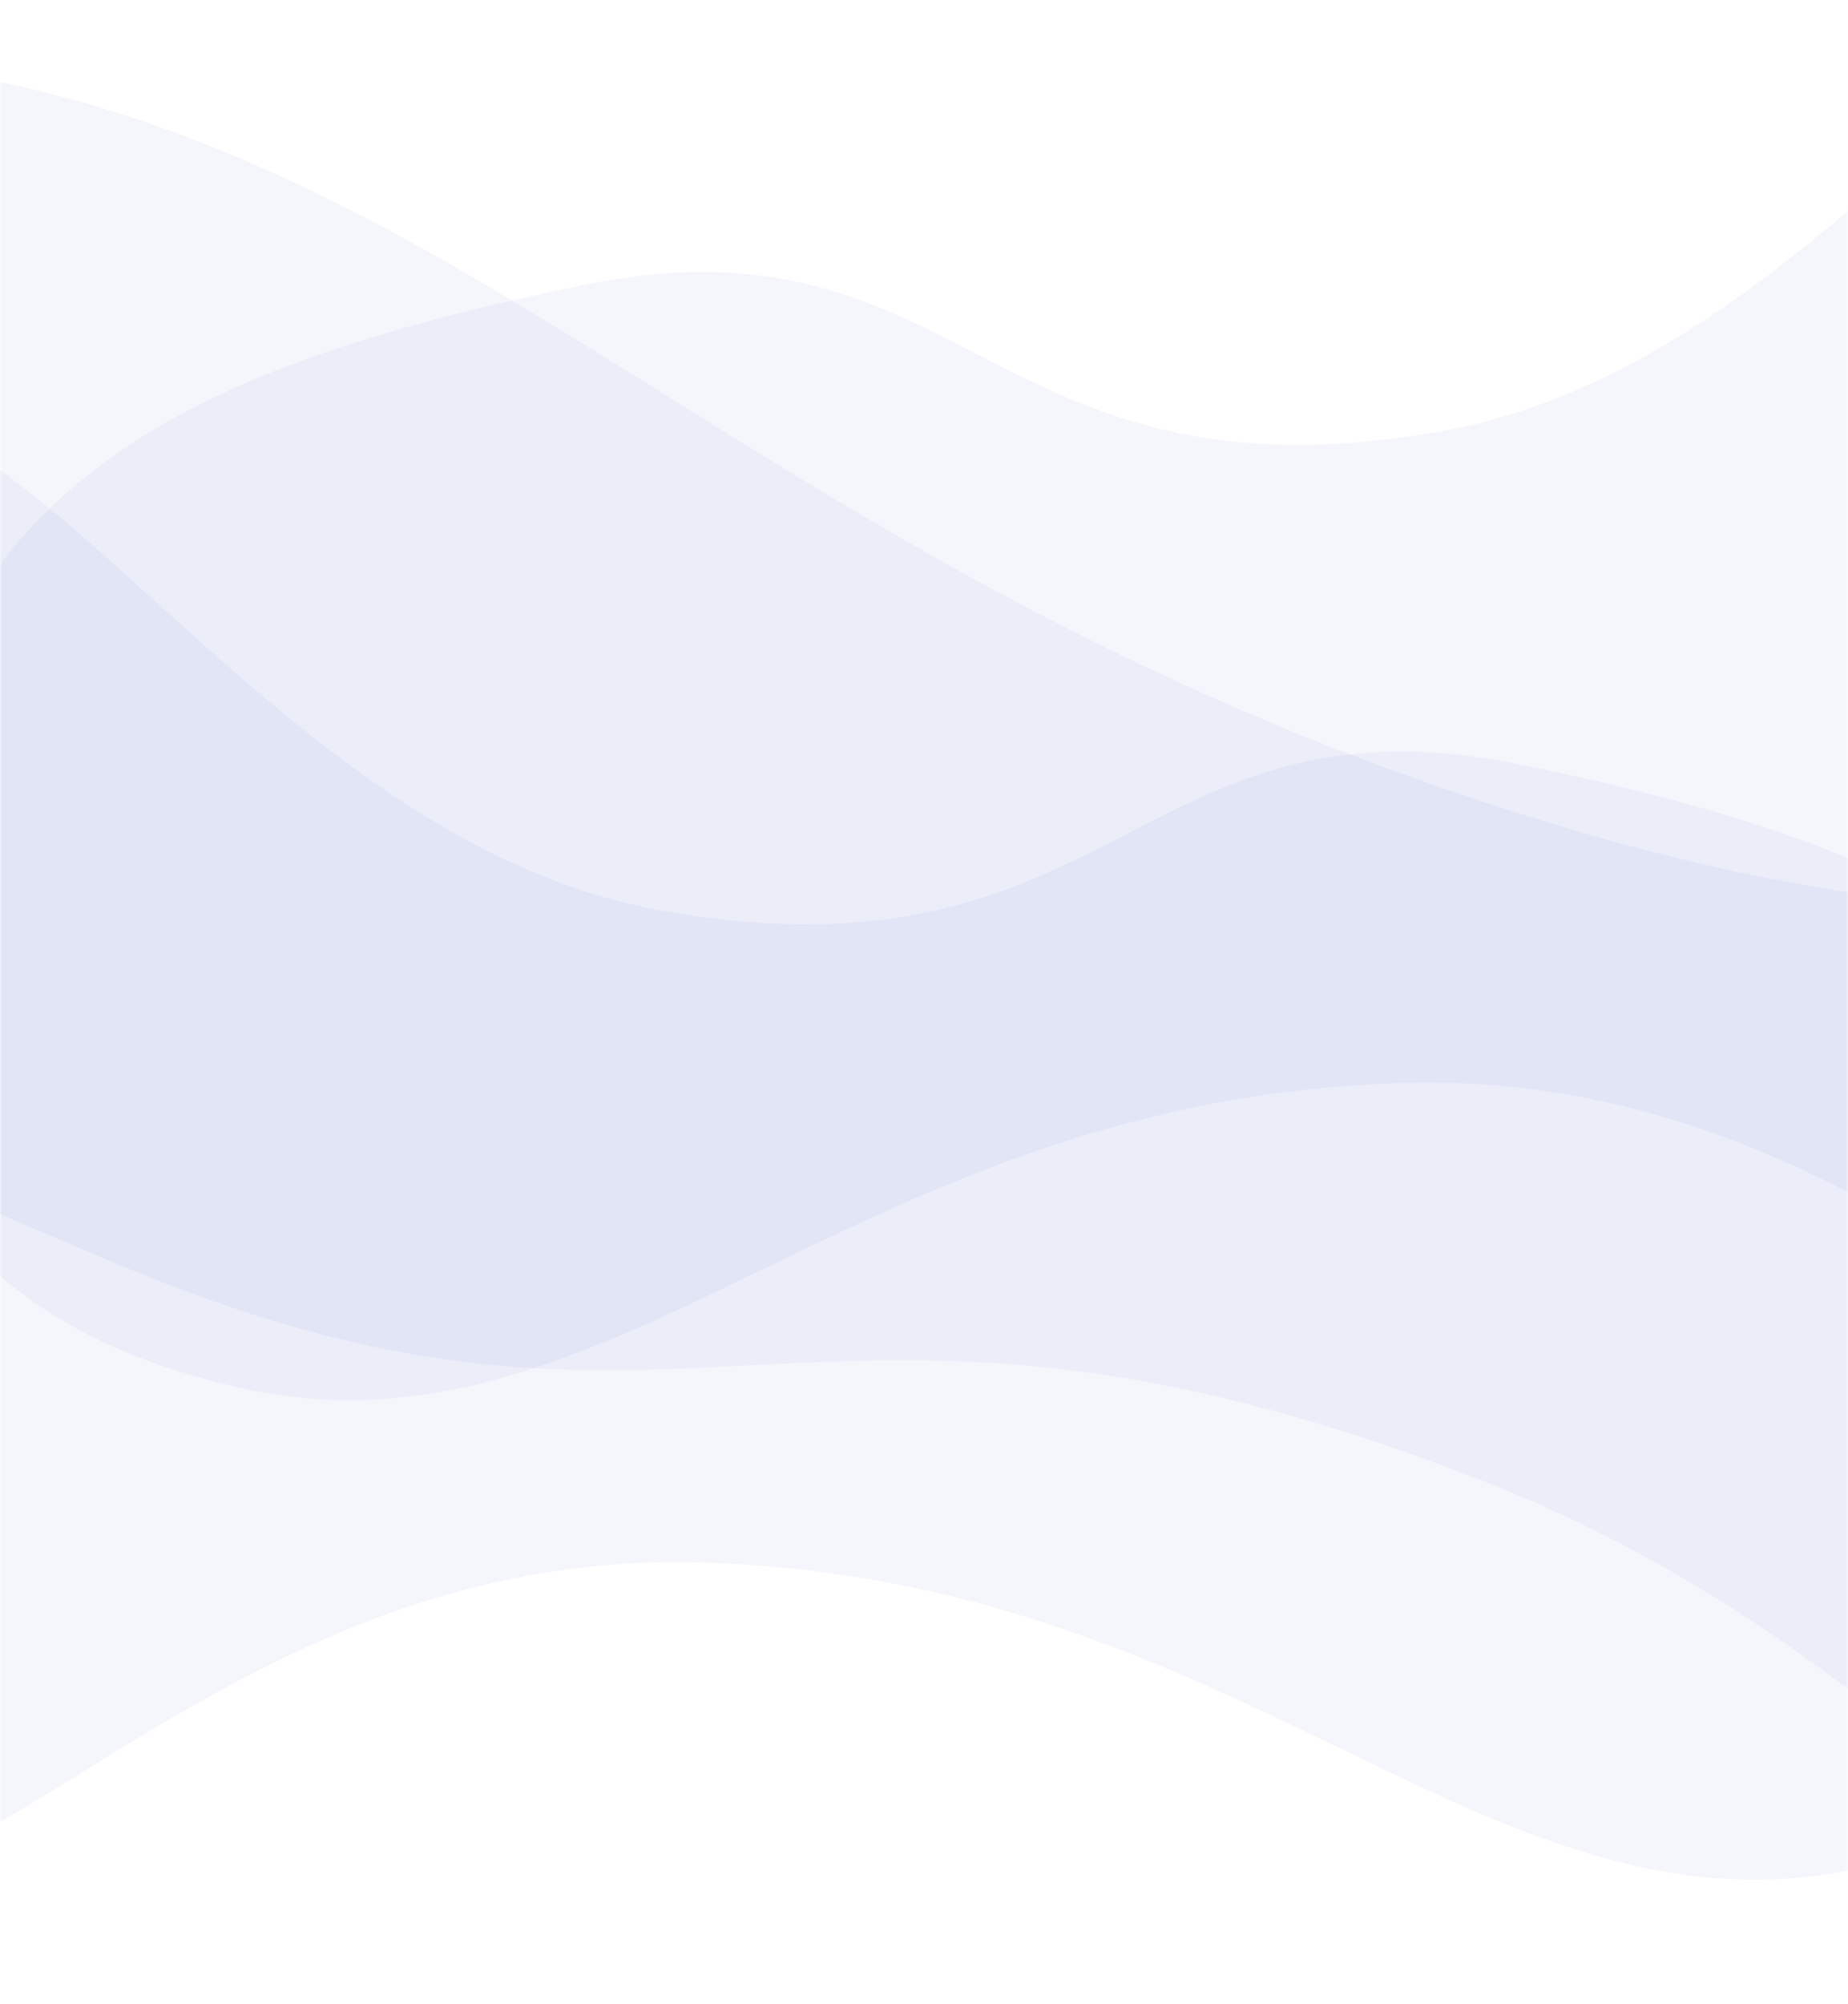 <svg width="428" height="464" viewBox="0 0 428 464" fill="none" xmlns="http://www.w3.org/2000/svg">
<g clip-path="url(#clip0_101_2)">
<mask id="mask0_101_2" style="mask-type:luminance" maskUnits="userSpaceOnUse" x="0" y="0" width="428" height="464">
<path d="M428 0H0V464H428V0Z" fill="white"/>
</mask>
<g mask="url(#mask0_101_2)">
<path d="M-21 172.6C-1.15 108.775 46.5 84.15 135 66C223.5 47.85 228.675 118 333 100C437.325 82 493.475 -58.325 552.3 -6C611.125 46.325 624.8 245.125 568.3 309.3C511.8 373.475 454.475 247.7 326.3 250.7C198.125 253.7 142.425 340.825 55.6 321.3C-31.225 301.775 -40.85 236.425 -21 172.6Z" fill="#102EB1" fill-opacity="0.04"/>
<path d="M508.28 283.626C488.43 219.801 440.78 195.176 352.28 177.026C263.78 158.876 258.605 229.026 154.28 211.026C49.955 193.026 -6.195 52.701 -65.02 105.026C-123.845 157.351 -137.52 356.151 -81.02 420.326C-24.52 484.501 32.805 358.726 160.98 361.726C289.155 364.726 344.855 451.851 431.68 432.326C518.505 412.801 528.13 347.451 508.28 283.626Z" fill="#102EB1" fill-opacity="0.04"/>
<path d="M-180.349 127.112C-166.505 196.911 -99.972 240.248 30.741 294.087C161.454 347.927 187.546 282.286 342.516 342.474C497.487 402.662 547.06 561.252 650.623 534.839C754.187 508.427 826.6 321.996 756.768 236.824C686.937 151.651 566.644 249.632 371.295 194.149C175.946 138.667 113.281 31.652 -24.631 14.893C-162.542 -1.867 -194.192 57.314 -180.349 127.112Z" fill="#102EB1" fill-opacity="0.04"/>
</g>
</g>
<defs>
<clipPath id="clip0_101_2">
<rect width="428" height="464" fill="white"/>
</clipPath>
</defs>
</svg>
